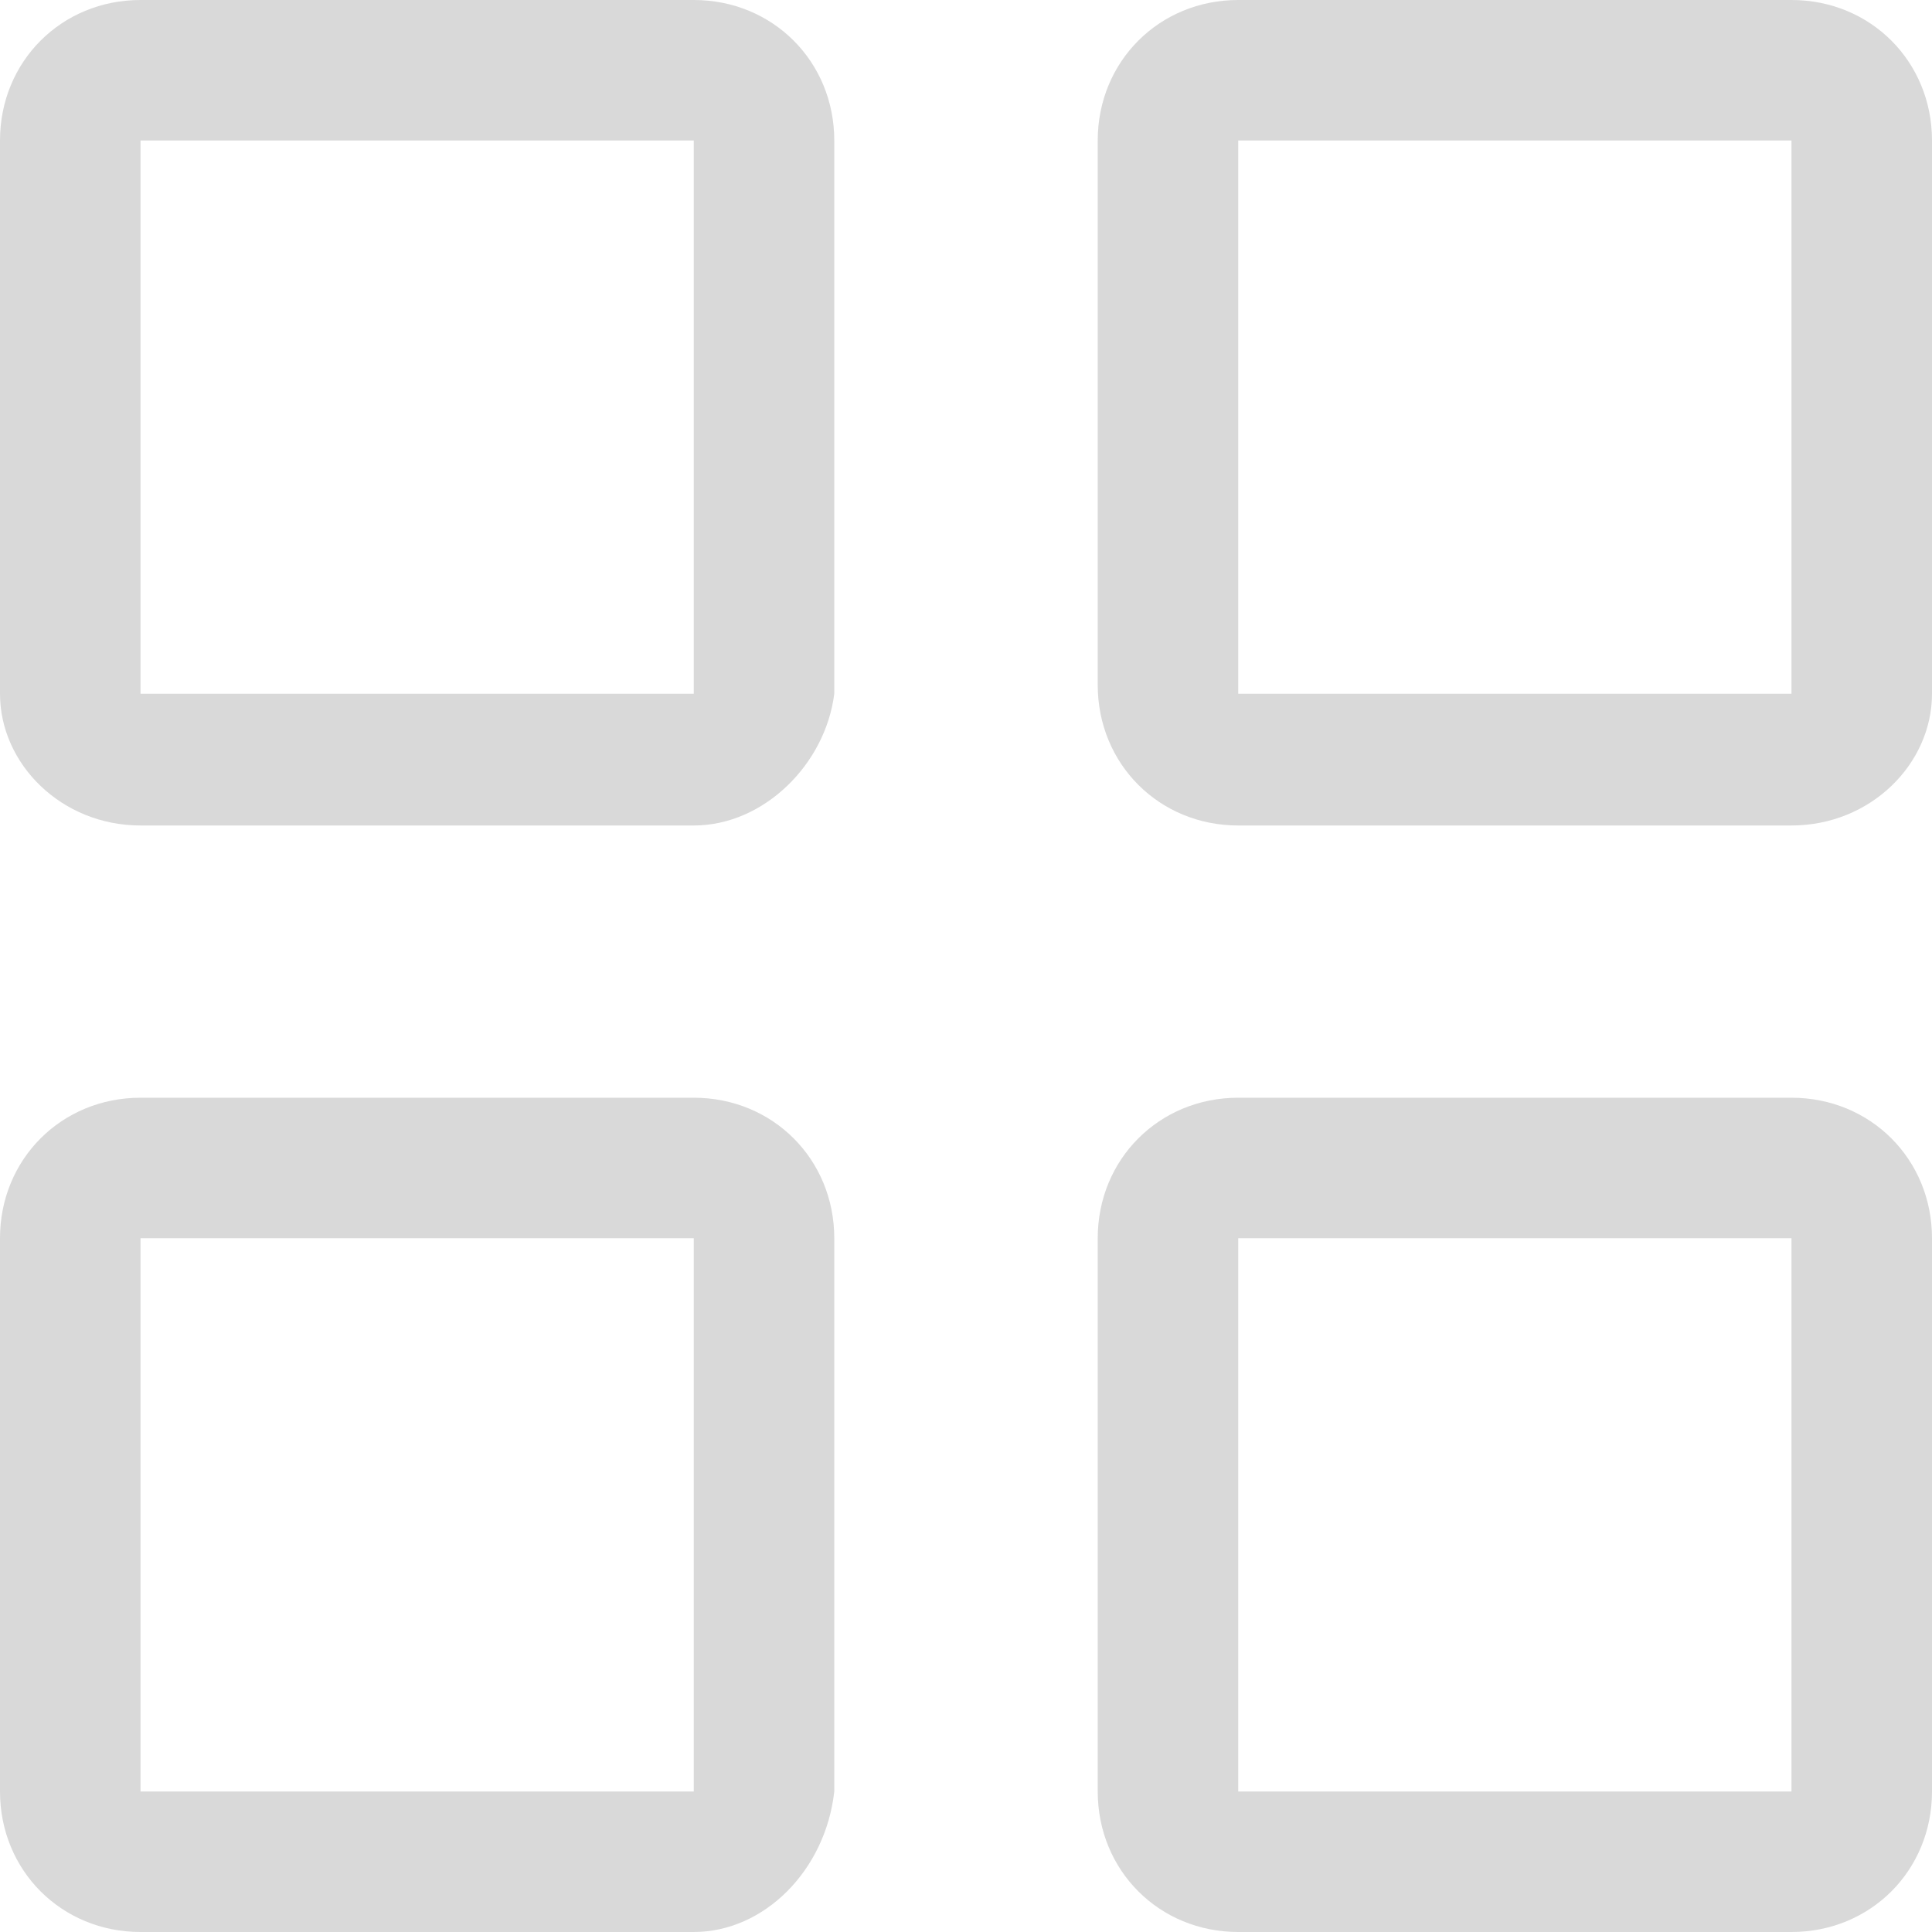 <?xml version="1.0" encoding="utf-8"?>
<!-- Generator: Adobe Illustrator 24.0.3, SVG Export Plug-In . SVG Version: 6.00 Build 0)  -->
<svg version="1.1" id="Слой_1" xmlns="http://www.w3.org/2000/svg" xmlns:xlink="http://www.w3.org/1999/xlink" x="0px" y="0px"
	 viewBox="0 0 22 22" style="enable-background:new 0 0 22 22;" xml:space="preserve">
<style type="text/css">
	.st0{fill:#D9D9D9;}
</style>
<g>
	<path class="st0" d="M7.9,9.4H1.6C0.7,9.4,0,8.7,0,7.9V1.6C0,0.7,0.7,0,1.6,0h6.3c0.9,0,1.6,0.7,1.6,1.6v6.3
		C9.4,8.7,8.7,9.4,7.9,9.4z M1.6,1.6l0,6.3l6.3,0l0-6.3H1.6z M1.6,0.8l0,0.8c0,0,0,0,0,0V0.8z"/>
</g>
<g>
	<path class="st0" d="M7.9,22H1.6C0.7,22,0,21.3,0,20.4v-6.3c0-0.9,0.7-1.6,1.6-1.6h6.3c0.9,0,1.6,0.7,1.6,1.6v6.3
		C9.4,21.3,8.7,22,7.9,22z M1.6,14.1l0,6.3l6.3,0l0-6.3L1.6,14.1z M1.6,13.4l0,0.8c0,0,0,0,0,0V13.4z"/>
</g>
<g>
	<path class="st0" d="M20.4,9.4h-6.3c-0.9,0-1.6-0.7-1.6-1.6V1.6c0-0.9,0.7-1.6,1.6-1.6h6.3C21.3,0,22,0.7,22,1.6v6.3
		C22,8.7,21.3,9.4,20.4,9.4z M14.1,1.6v6.3l6.3,0l0-6.3H14.1z M14.1,0.8l0,0.8h0V0.8z"/>
</g>
<g>
	<path class="st0" d="M20.4,22h-6.3c-0.9,0-1.6-0.7-1.6-1.6v-6.3c0-0.9,0.7-1.6,1.6-1.6h6.3c0.9,0,1.6,0.7,1.6,1.6v6.3
		C22,21.3,21.3,22,20.4,22z M14.1,14.1v6.3l6.3,0l0-6.3L14.1,14.1z M14.1,13.4l0,0.8l0,0V13.4z"/>
</g>
</svg>
